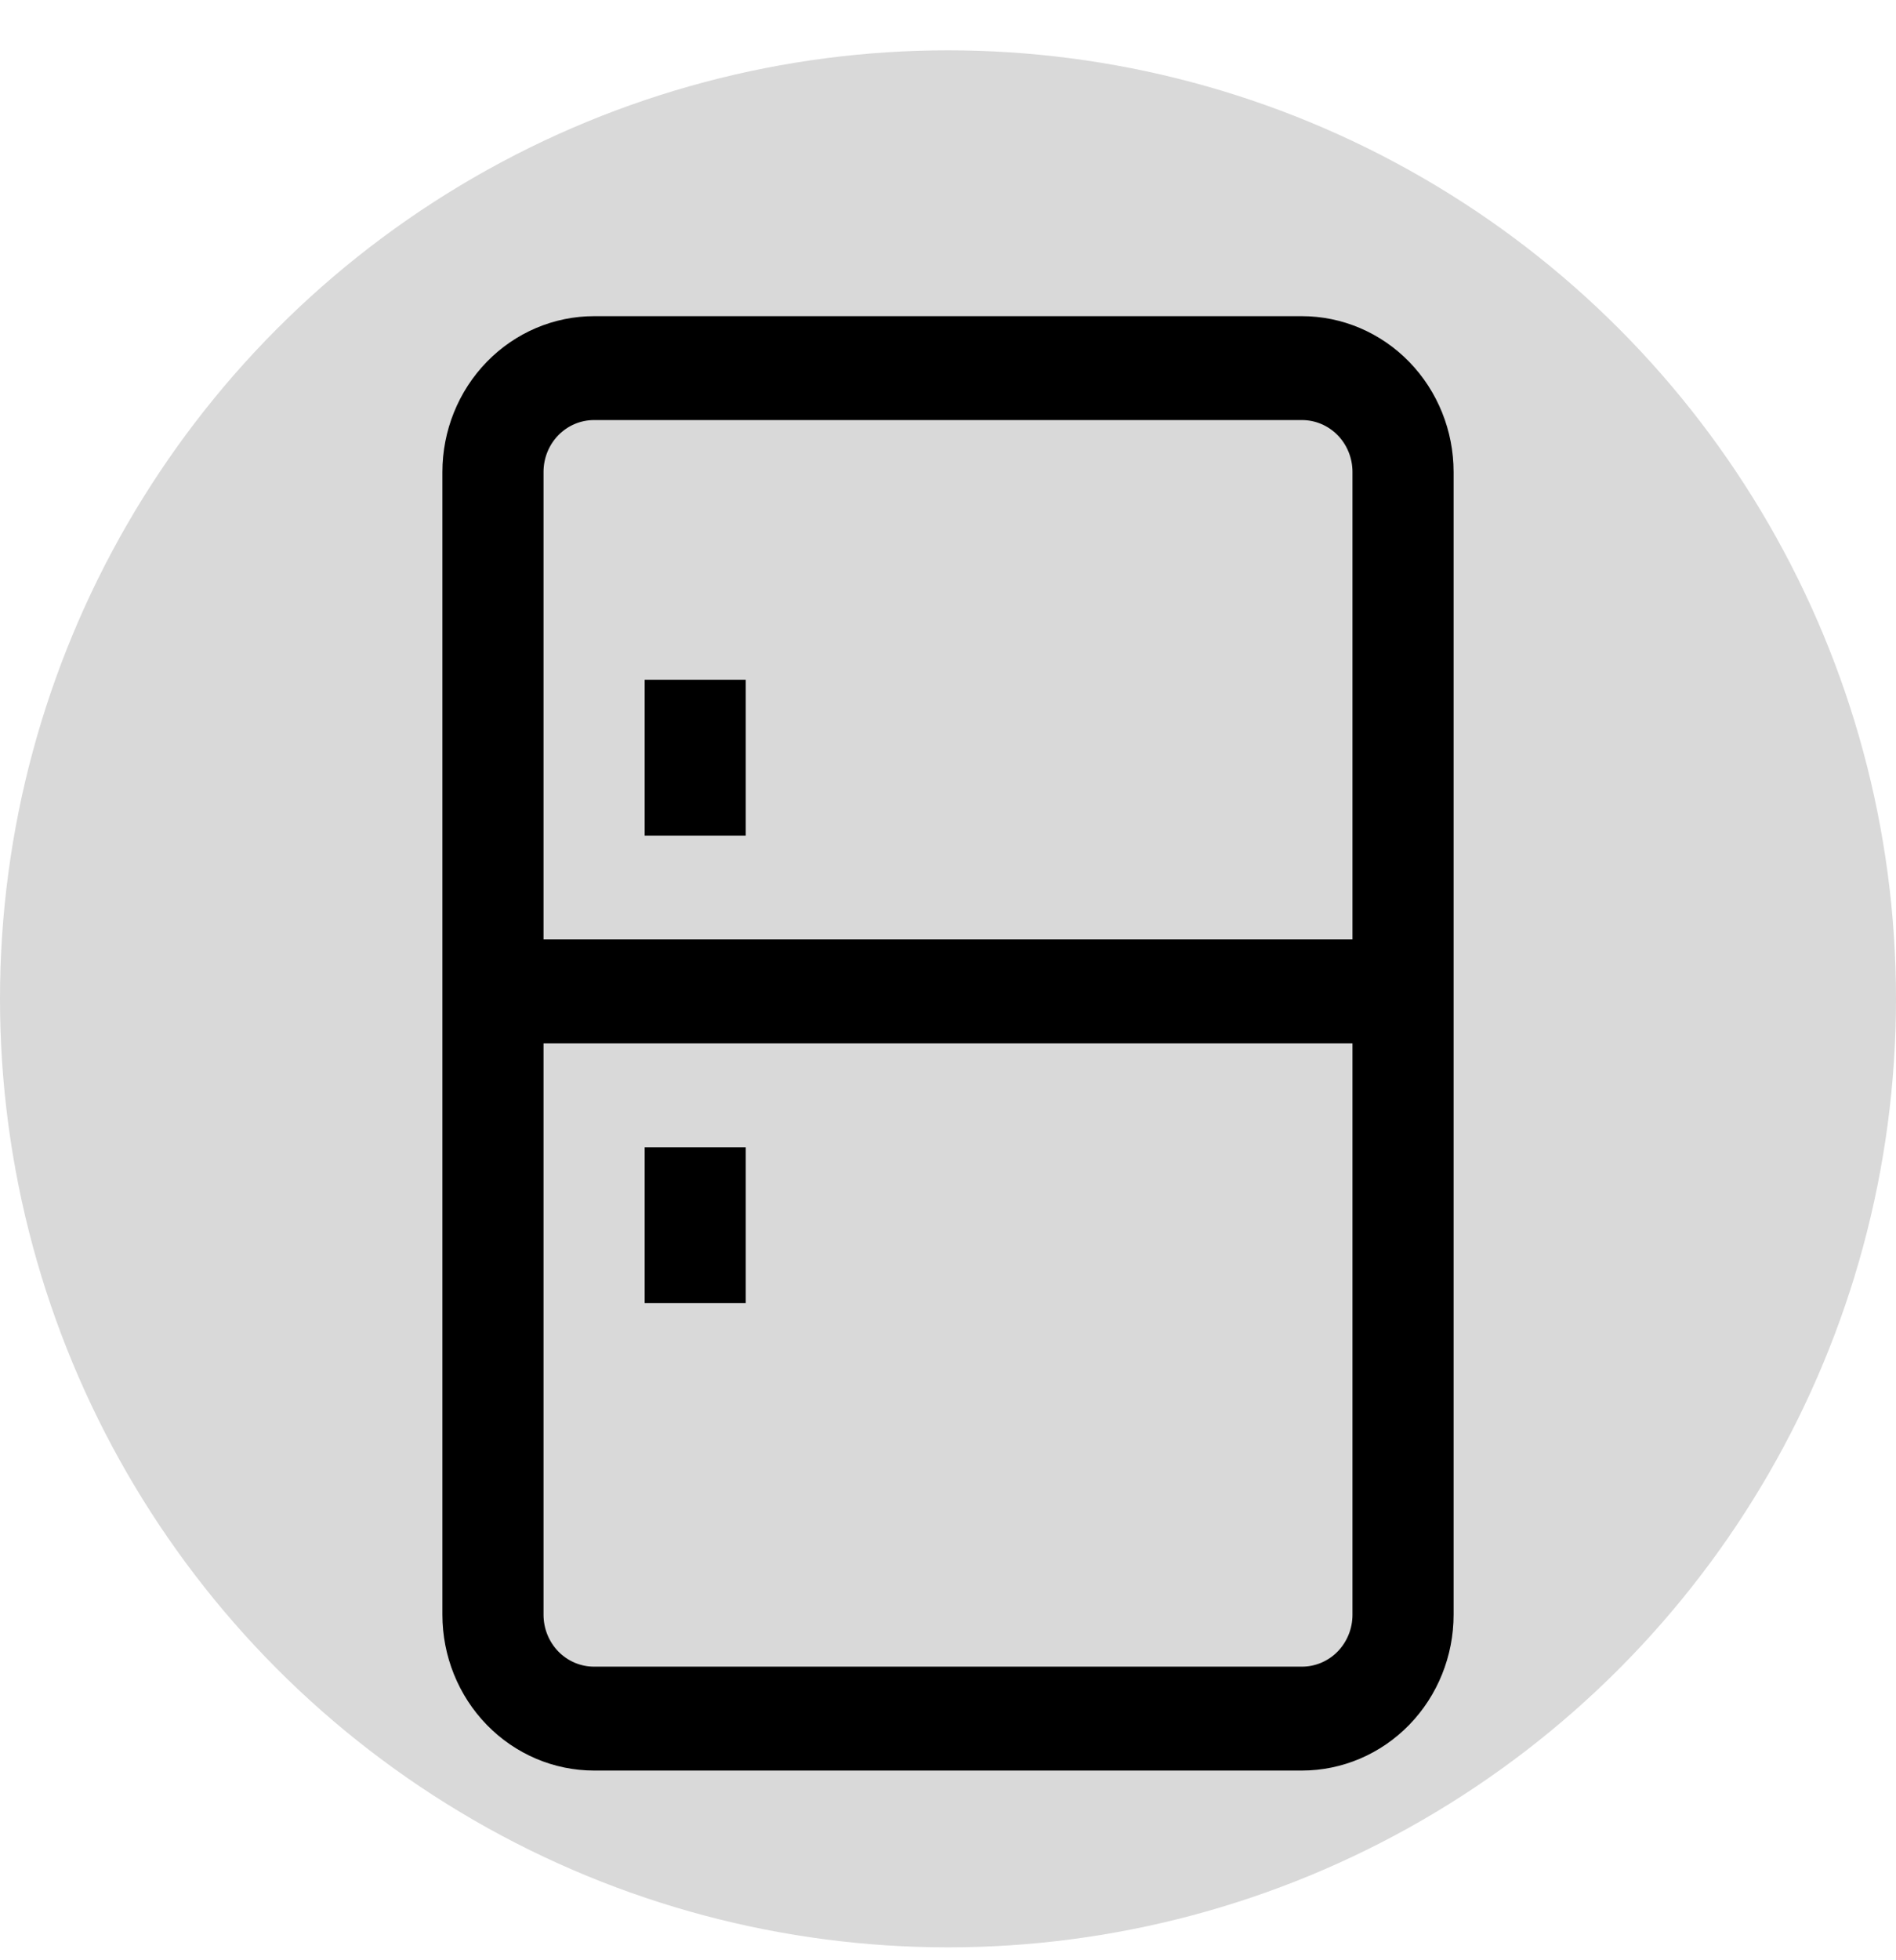 <svg width="30" height="31" viewBox="0 0 30 31" fill="none" xmlns="http://www.w3.org/2000/svg">
<circle cx="15" cy="15.796" r="15" fill="#D9D9D9"/>
<path d="M8.6 14.857H21.4V7.464C21.4 7.246 21.316 7.037 21.166 6.883C21.016 6.729 20.812 6.643 20.6 6.643H9.4C9.188 6.643 8.984 6.729 8.834 6.883C8.684 7.037 8.6 7.246 8.6 7.464V14.857ZM8.6 16.5V25.536C8.6 25.754 8.684 25.962 8.834 26.117C8.984 26.271 9.188 26.357 9.4 26.357H20.6C20.812 26.357 21.016 26.271 21.166 26.117C21.316 25.962 21.4 25.754 21.4 25.536V16.5H8.6ZM9.4 5H20.6C21.236 5 21.847 5.26 22.297 5.722C22.747 6.184 23 6.811 23 7.464V25.536C23 26.189 22.747 26.816 22.297 27.278C21.847 27.74 21.236 28 20.6 28H9.4C8.763 28 8.153 27.74 7.703 27.278C7.253 26.816 7 26.189 7 25.536V7.464C7 6.811 7.253 6.184 7.703 5.722C8.153 5.26 8.763 5 9.4 5ZM10.2 10.75H11.8V13.214H10.2V10.75ZM10.2 18.143H11.8V20.607H10.2V18.143Z" fill="black"/>
</svg>
